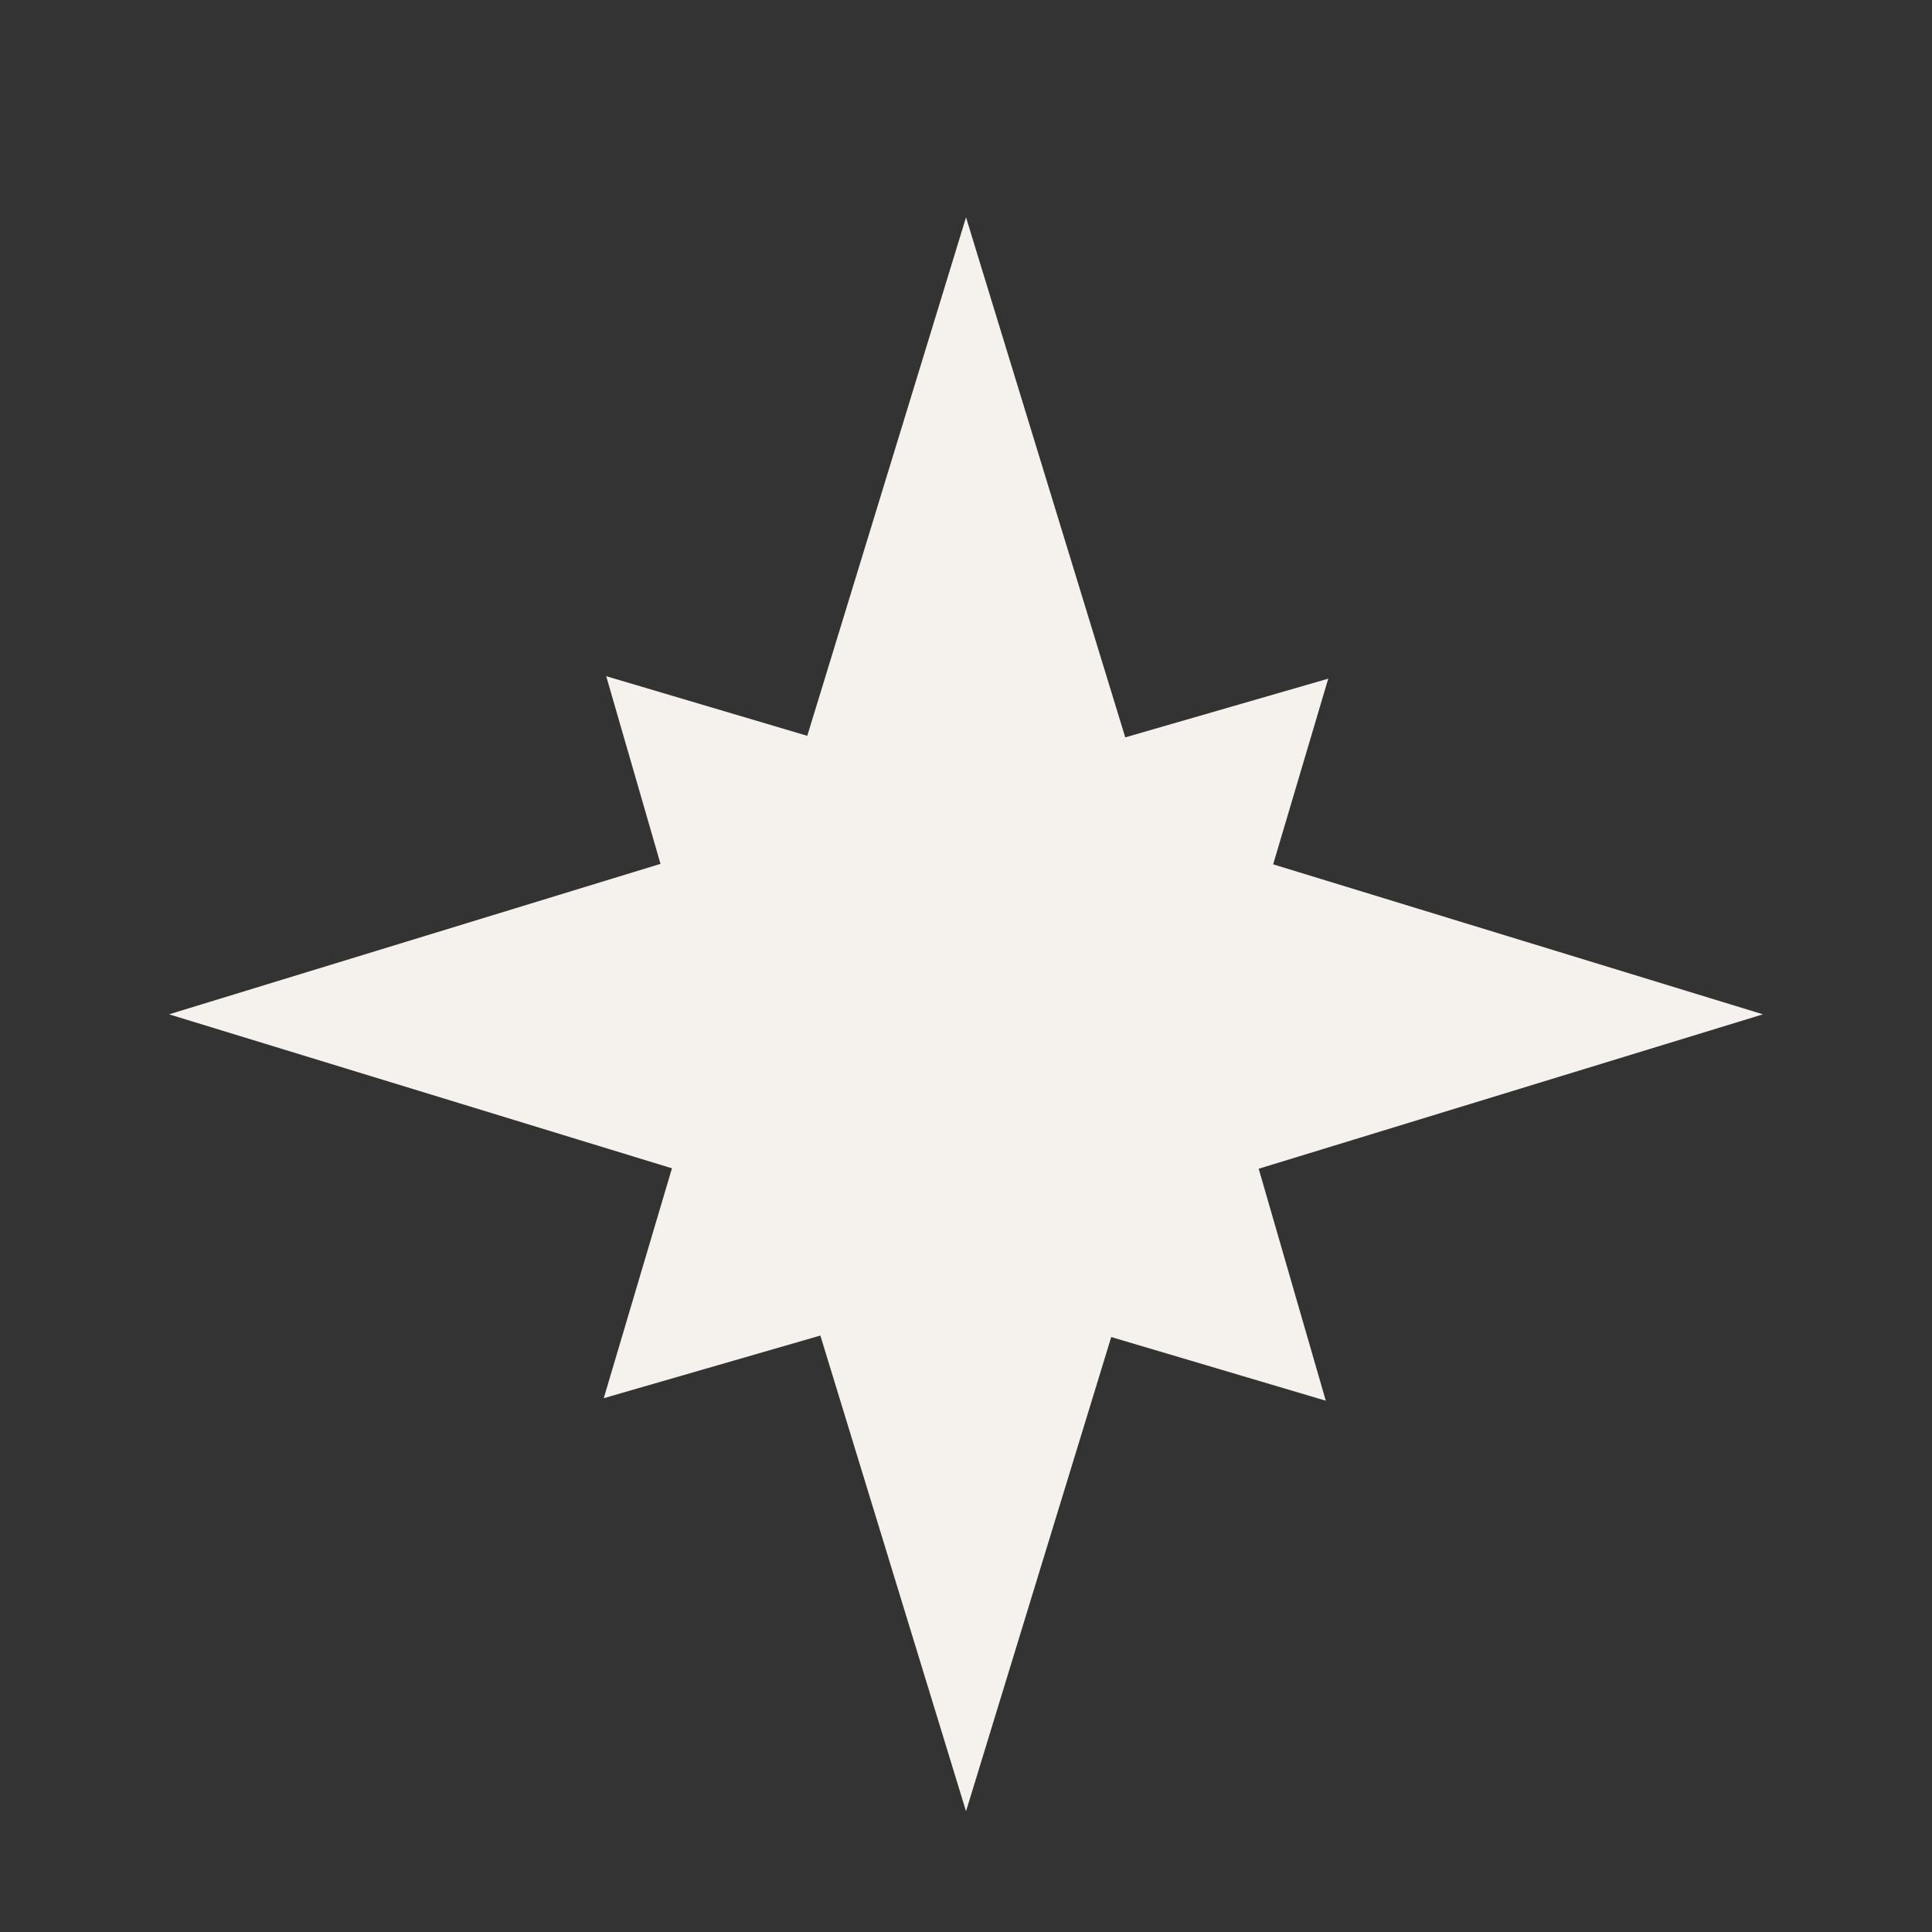 <?xml version="1.0" encoding="UTF-8" standalone="no"?>
<!DOCTYPE svg PUBLIC "-//W3C//DTD SVG 1.1//EN" "http://www.w3.org/Graphics/SVG/1.1/DTD/svg11.dtd">
<svg width="100%" height="100%" viewBox="0 0 80 80" version="1.1" xmlns="http://www.w3.org/2000/svg" xmlns:xlink="http://www.w3.org/1999/xlink" xml:space="preserve" xmlns:serif="http://www.serif.com/" style="fill-rule:evenodd;clip-rule:evenodd;stroke-linejoin:round;stroke-miterlimit:2;fill:#f5f2ed;">
    <rect x="0" y="0" width="80" height="80" fill="#333333" stroke="none"/>
    <g>
        <rect x="0" y="0" width="80" height="80" style="fill:none;"/>
        <g>
            <path d="M55,28.102L50.569,43.035L54.898,58L39.963,53.569L25,57.896L29.431,42.963L25.102,28L40.037,32.429L55,28.102Z" style="fill-rule:nonzero;"/>
            <path d="M40.001,9L47.737,34.265L73,42.001L47.737,49.737L40.001,75L32.265,49.737L7,42.001L32.265,34.265L40.001,9Z" style="fill-rule:nonzero;"/>
        </g>
    </g>
</svg>
